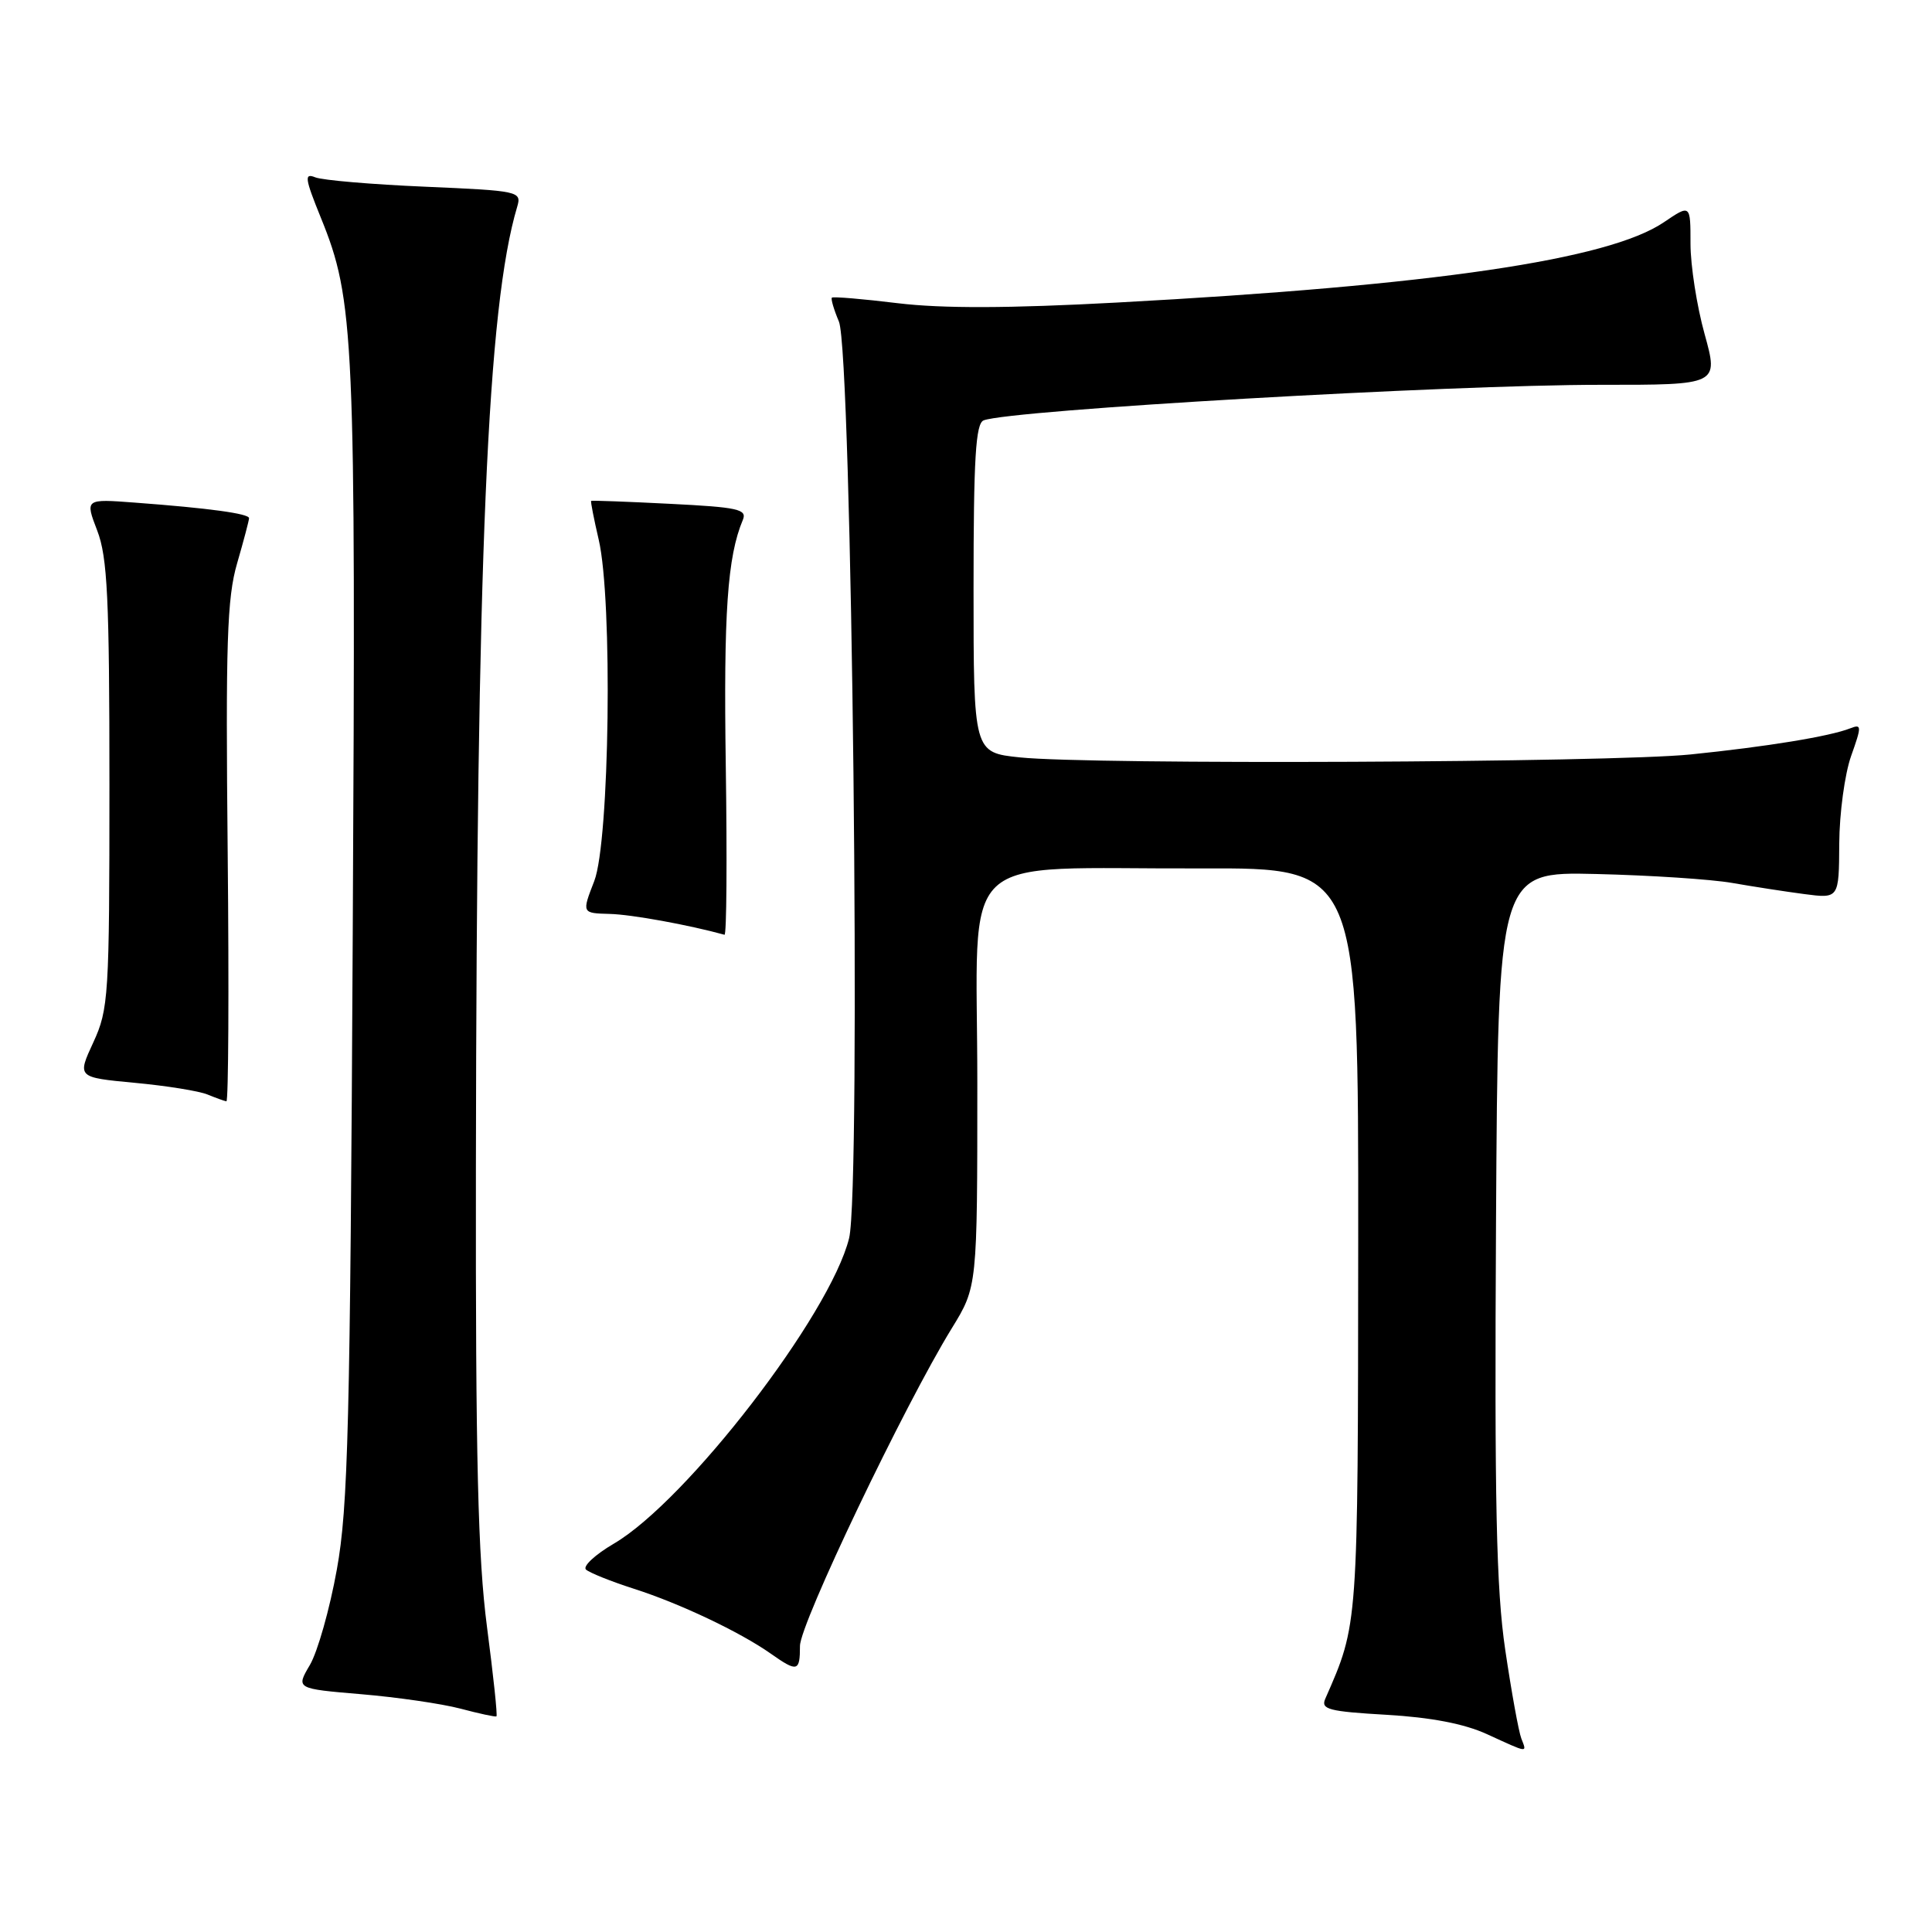 <?xml version="1.0" encoding="UTF-8" standalone="no"?>
<!DOCTYPE svg PUBLIC "-//W3C//DTD SVG 1.1//EN" "http://www.w3.org/Graphics/SVG/1.1/DTD/svg11.dtd" >
<svg xmlns="http://www.w3.org/2000/svg" xmlns:xlink="http://www.w3.org/1999/xlink" version="1.1" viewBox="0 0 256 256">
 <g >
 <path fill="currentColor"
d=" M 201.58 230.35 C 201.23 229.44 200.27 224.15 199.45 218.60 C 198.26 210.54 198.02 199.13 198.23 162.00 C 198.50 115.50 198.50 115.50 211.50 115.81 C 218.65 115.98 226.75 116.51 229.50 116.99 C 232.25 117.47 236.56 118.14 239.08 118.47 C 243.67 119.07 243.67 119.07 243.71 111.79 C 243.73 107.78 244.44 102.56 245.28 100.18 C 246.70 96.19 246.69 95.91 245.16 96.51 C 242.44 97.58 234.11 98.94 224.00 99.97 C 213.32 101.05 144.63 101.35 135.15 100.36 C 129.00 99.72 129.00 99.72 129.00 77.96 C 129.00 60.72 129.28 56.11 130.34 55.70 C 133.92 54.32 192.04 50.98 212.12 50.99 C 227.73 51.00 227.73 51.00 225.87 44.27 C 224.84 40.57 224.00 35.18 224.00 32.30 C 224.00 27.06 224.00 27.06 220.47 29.45 C 213.15 34.42 189.96 37.83 147.99 40.09 C 133.71 40.86 124.90 40.89 118.99 40.18 C 114.33 39.61 110.39 39.28 110.23 39.44 C 110.07 39.59 110.49 41.02 111.16 42.61 C 112.89 46.70 114.12 157.56 112.51 164.07 C 110.01 174.19 91.00 198.88 81.34 204.54 C 78.85 206.00 77.18 207.55 77.65 207.98 C 78.12 208.40 80.97 209.55 84.00 210.52 C 90.09 212.47 98.08 216.26 102.15 219.13 C 105.66 221.60 106.00 221.51 106.00 218.10 C 106.00 215.16 119.83 186.23 126.12 176.00 C 129.50 170.50 129.50 170.50 129.50 143.50 C 129.50 111.96 126.12 115.19 159.25 115.07 C 180.00 115.00 180.00 115.00 179.97 164.25 C 179.93 215.93 179.99 215.09 175.60 225.11 C 174.99 226.50 176.09 226.78 183.72 227.22 C 189.60 227.56 194.03 228.41 197.02 229.78 C 202.62 232.34 202.33 232.31 201.58 230.35 Z  M 64.53 215.58 C 63.33 206.39 63.01 193.41 63.06 154.70 C 63.16 73.61 64.58 40.61 68.53 27.40 C 69.14 25.35 68.78 25.28 56.33 24.74 C 49.27 24.44 42.73 23.88 41.78 23.50 C 40.29 22.90 40.39 23.61 42.51 28.84 C 46.96 39.78 47.16 44.31 46.74 123.69 C 46.40 188.92 46.13 199.72 44.63 207.99 C 43.69 213.21 42.08 218.89 41.06 220.62 C 39.21 223.76 39.21 223.76 47.85 224.49 C 52.61 224.89 58.52 225.75 61.00 226.40 C 63.48 227.06 65.63 227.52 65.78 227.43 C 65.94 227.34 65.37 222.01 64.53 215.58 Z  M 30.17 113.04 C 29.89 85.24 30.08 79.23 31.42 74.64 C 32.29 71.64 33.00 68.95 33.00 68.66 C 33.00 68.06 27.70 67.33 17.88 66.60 C 11.27 66.10 11.27 66.10 12.88 70.30 C 14.24 73.83 14.50 79.24 14.50 104.00 C 14.50 132.04 14.39 133.73 12.36 138.13 C 10.22 142.76 10.22 142.76 17.86 143.48 C 22.06 143.87 26.40 144.57 27.50 145.03 C 28.60 145.48 29.73 145.89 30.00 145.93 C 30.27 145.97 30.35 131.17 30.17 113.04 Z  M 96.17 101.51 C 95.87 81.23 96.38 73.77 98.43 68.89 C 99.02 67.48 97.79 67.21 88.80 66.76 C 83.14 66.47 78.42 66.30 78.33 66.37 C 78.24 66.44 78.69 68.75 79.33 71.50 C 81.20 79.48 80.78 111.50 78.74 116.75 C 77.09 121.00 77.09 121.00 80.79 121.10 C 83.69 121.17 91.29 122.56 96.00 123.86 C 96.28 123.94 96.35 113.88 96.17 101.51 Z "/>
</g>
</svg>
